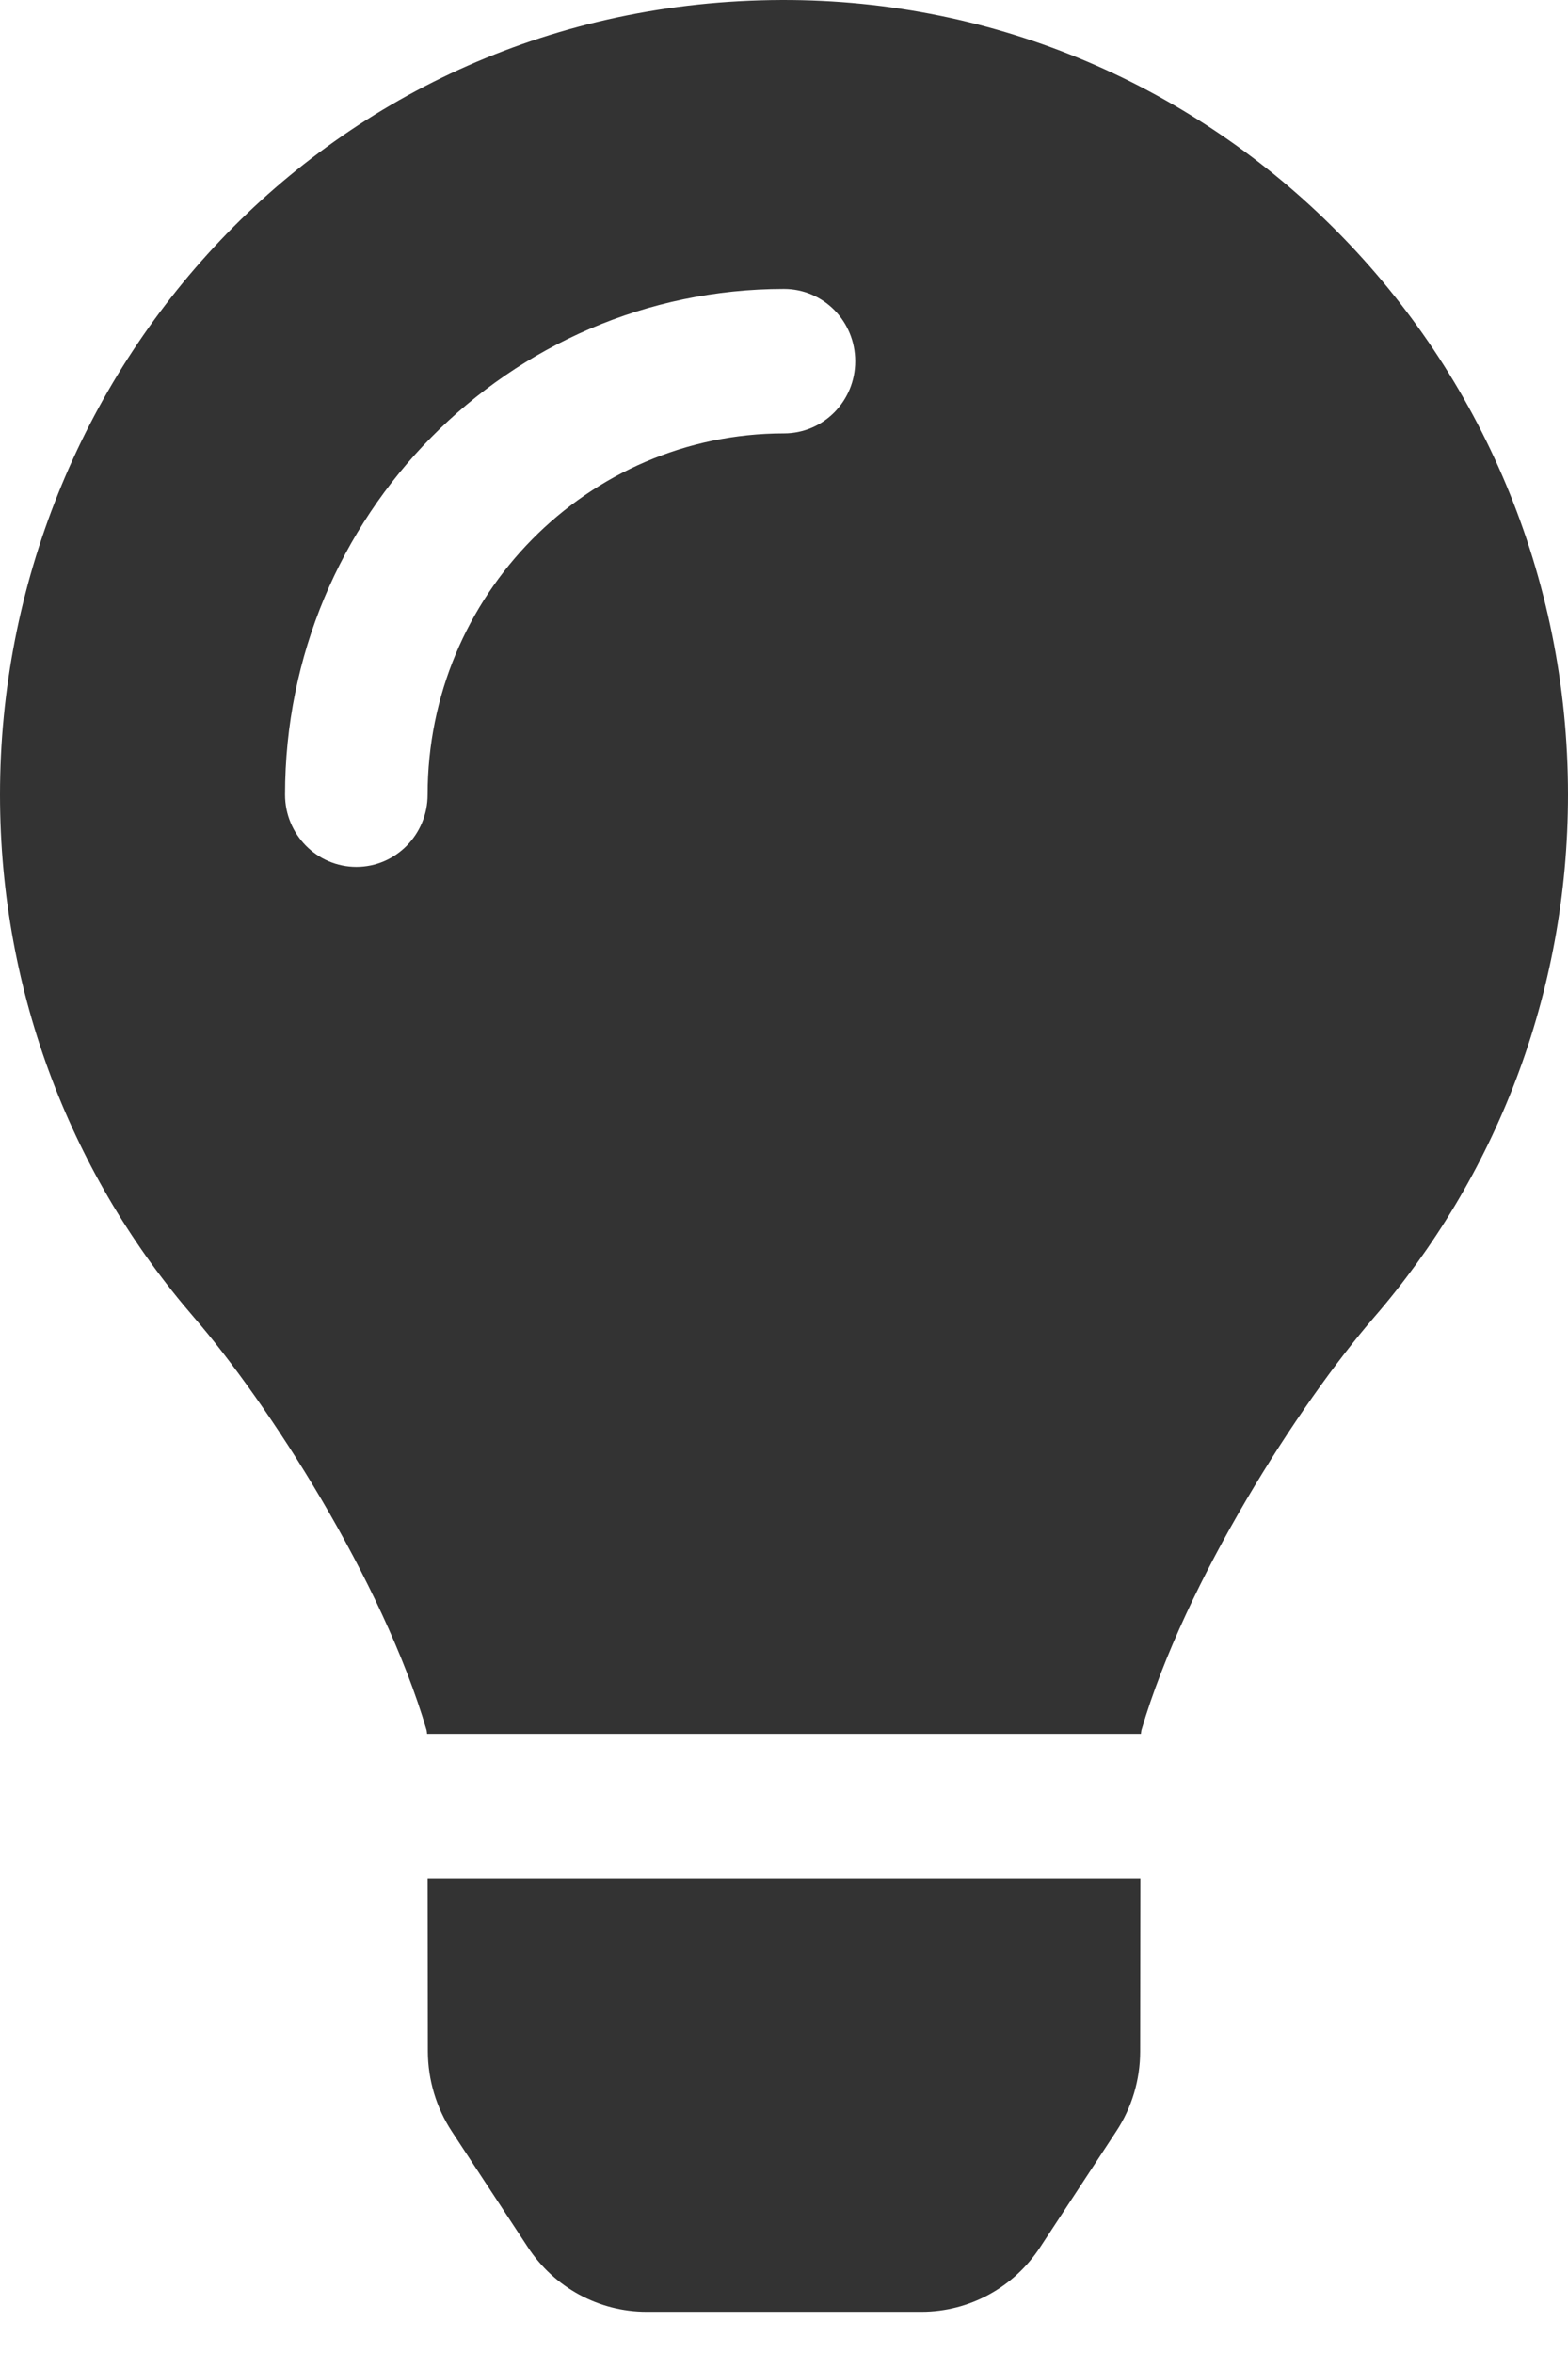 <svg width="14px" height="21px" viewBox="0 0 14 21" version="1.1" xmlns="http://www.w3.org/2000/svg" xmlns:xlink="http://www.w3.org/1999/xlink">
    <g id="Desktop" stroke="none" stroke-width="1" fill="none" fill-rule="evenodd">
        <g id="profile" transform="translate(-256, -406)" fill="#333333" fill-rule="nonzero">
            <g id="lightbulb-solid" transform="translate(256, 406)">
                <path d="M3.82,18.308 C3.821,18.562 3.895,18.81 4.033,19.021 L4.713,20.056 C4.949,20.416 5.347,20.632 5.773,20.632 L8.228,20.632 C8.654,20.632 9.051,20.416 9.287,20.056 L9.967,19.021 C10.106,18.81 10.18,18.562 10.18,18.308 L10.182,16.763 L3.818,16.763 L3.82,18.308 Z M0,7.092 C0,8.88 0.654,10.511 1.732,11.757 C2.39,12.517 3.417,14.104 3.809,15.442 C3.811,15.453 3.812,15.463 3.813,15.474 L10.187,15.474 C10.188,15.463 10.189,15.453 10.191,15.442 C10.583,14.104 11.61,12.517 12.268,11.757 C13.346,10.511 14,8.88 14,7.092 C14,3.168 10.854,-0.012 6.978,3.43545569e-05 C2.921,0.013 0,3.343 0,7.092 Z M7,3.868 C5.246,3.868 3.818,5.315 3.818,7.092 C3.818,7.448 3.533,7.737 3.182,7.737 C2.83,7.737 2.545,7.448 2.545,7.092 C2.545,4.603 4.544,2.579 7,2.579 C7.352,2.579 7.636,2.867 7.636,3.224 C7.636,3.58 7.352,3.868 7,3.868 Z" id="Shape"></path>
            </g>
        </g>
    </g>
</svg>